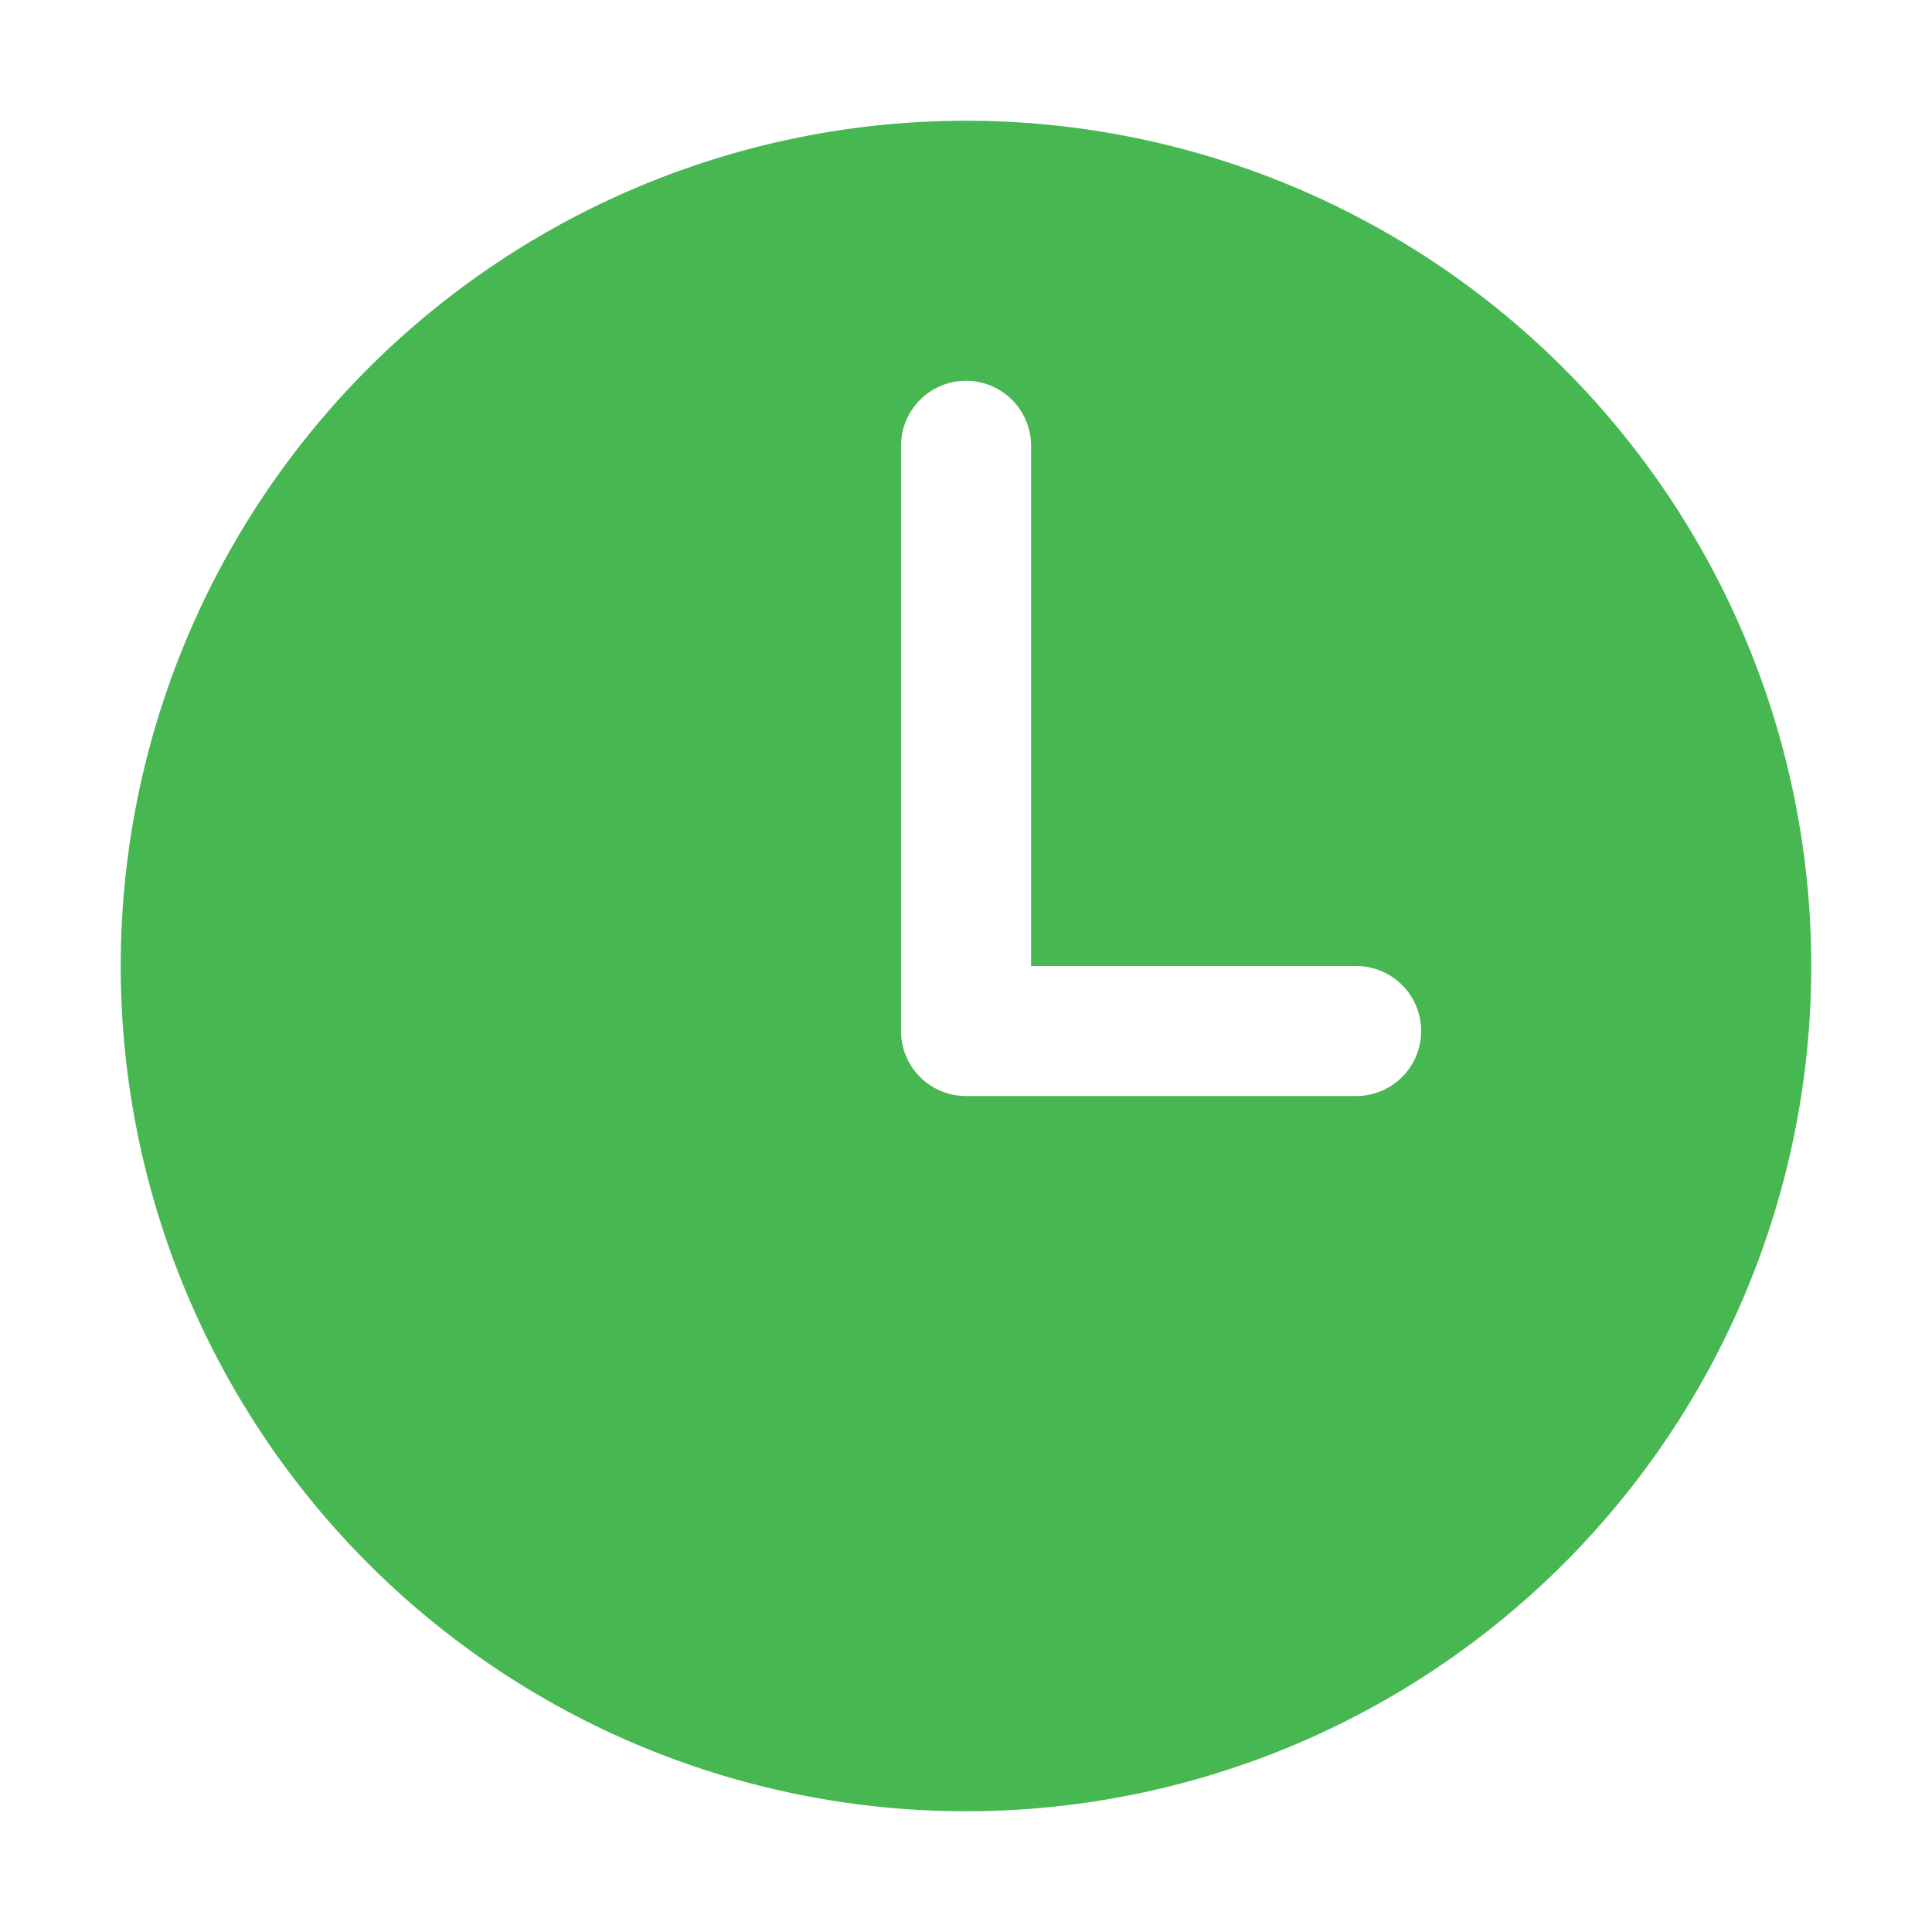 <svg id="구성_요소_56_3" data-name="구성 요소 56 – 3" xmlns="http://www.w3.org/2000/svg" width="16" height="16" viewBox="0 0 16 16">
  <path id="Icon_ion-time" data-name="Icon ion-time" d="M10.375,3.375a7,7,0,1,0,7,7A7,7,0,0,0,10.375,3.375Zm3.231,8.077H10.375a.538.538,0,0,1-.538-.538V6.067a.538.538,0,0,1,1.077,0v4.308h2.692a.538.538,0,1,1,0,1.077Z" transform="translate(-2.375 -2.375)" fill="#47b752"/>
  <rect id="사각형_307" data-name="사각형 307" width="16" height="16" fill="none"/>
</svg>
